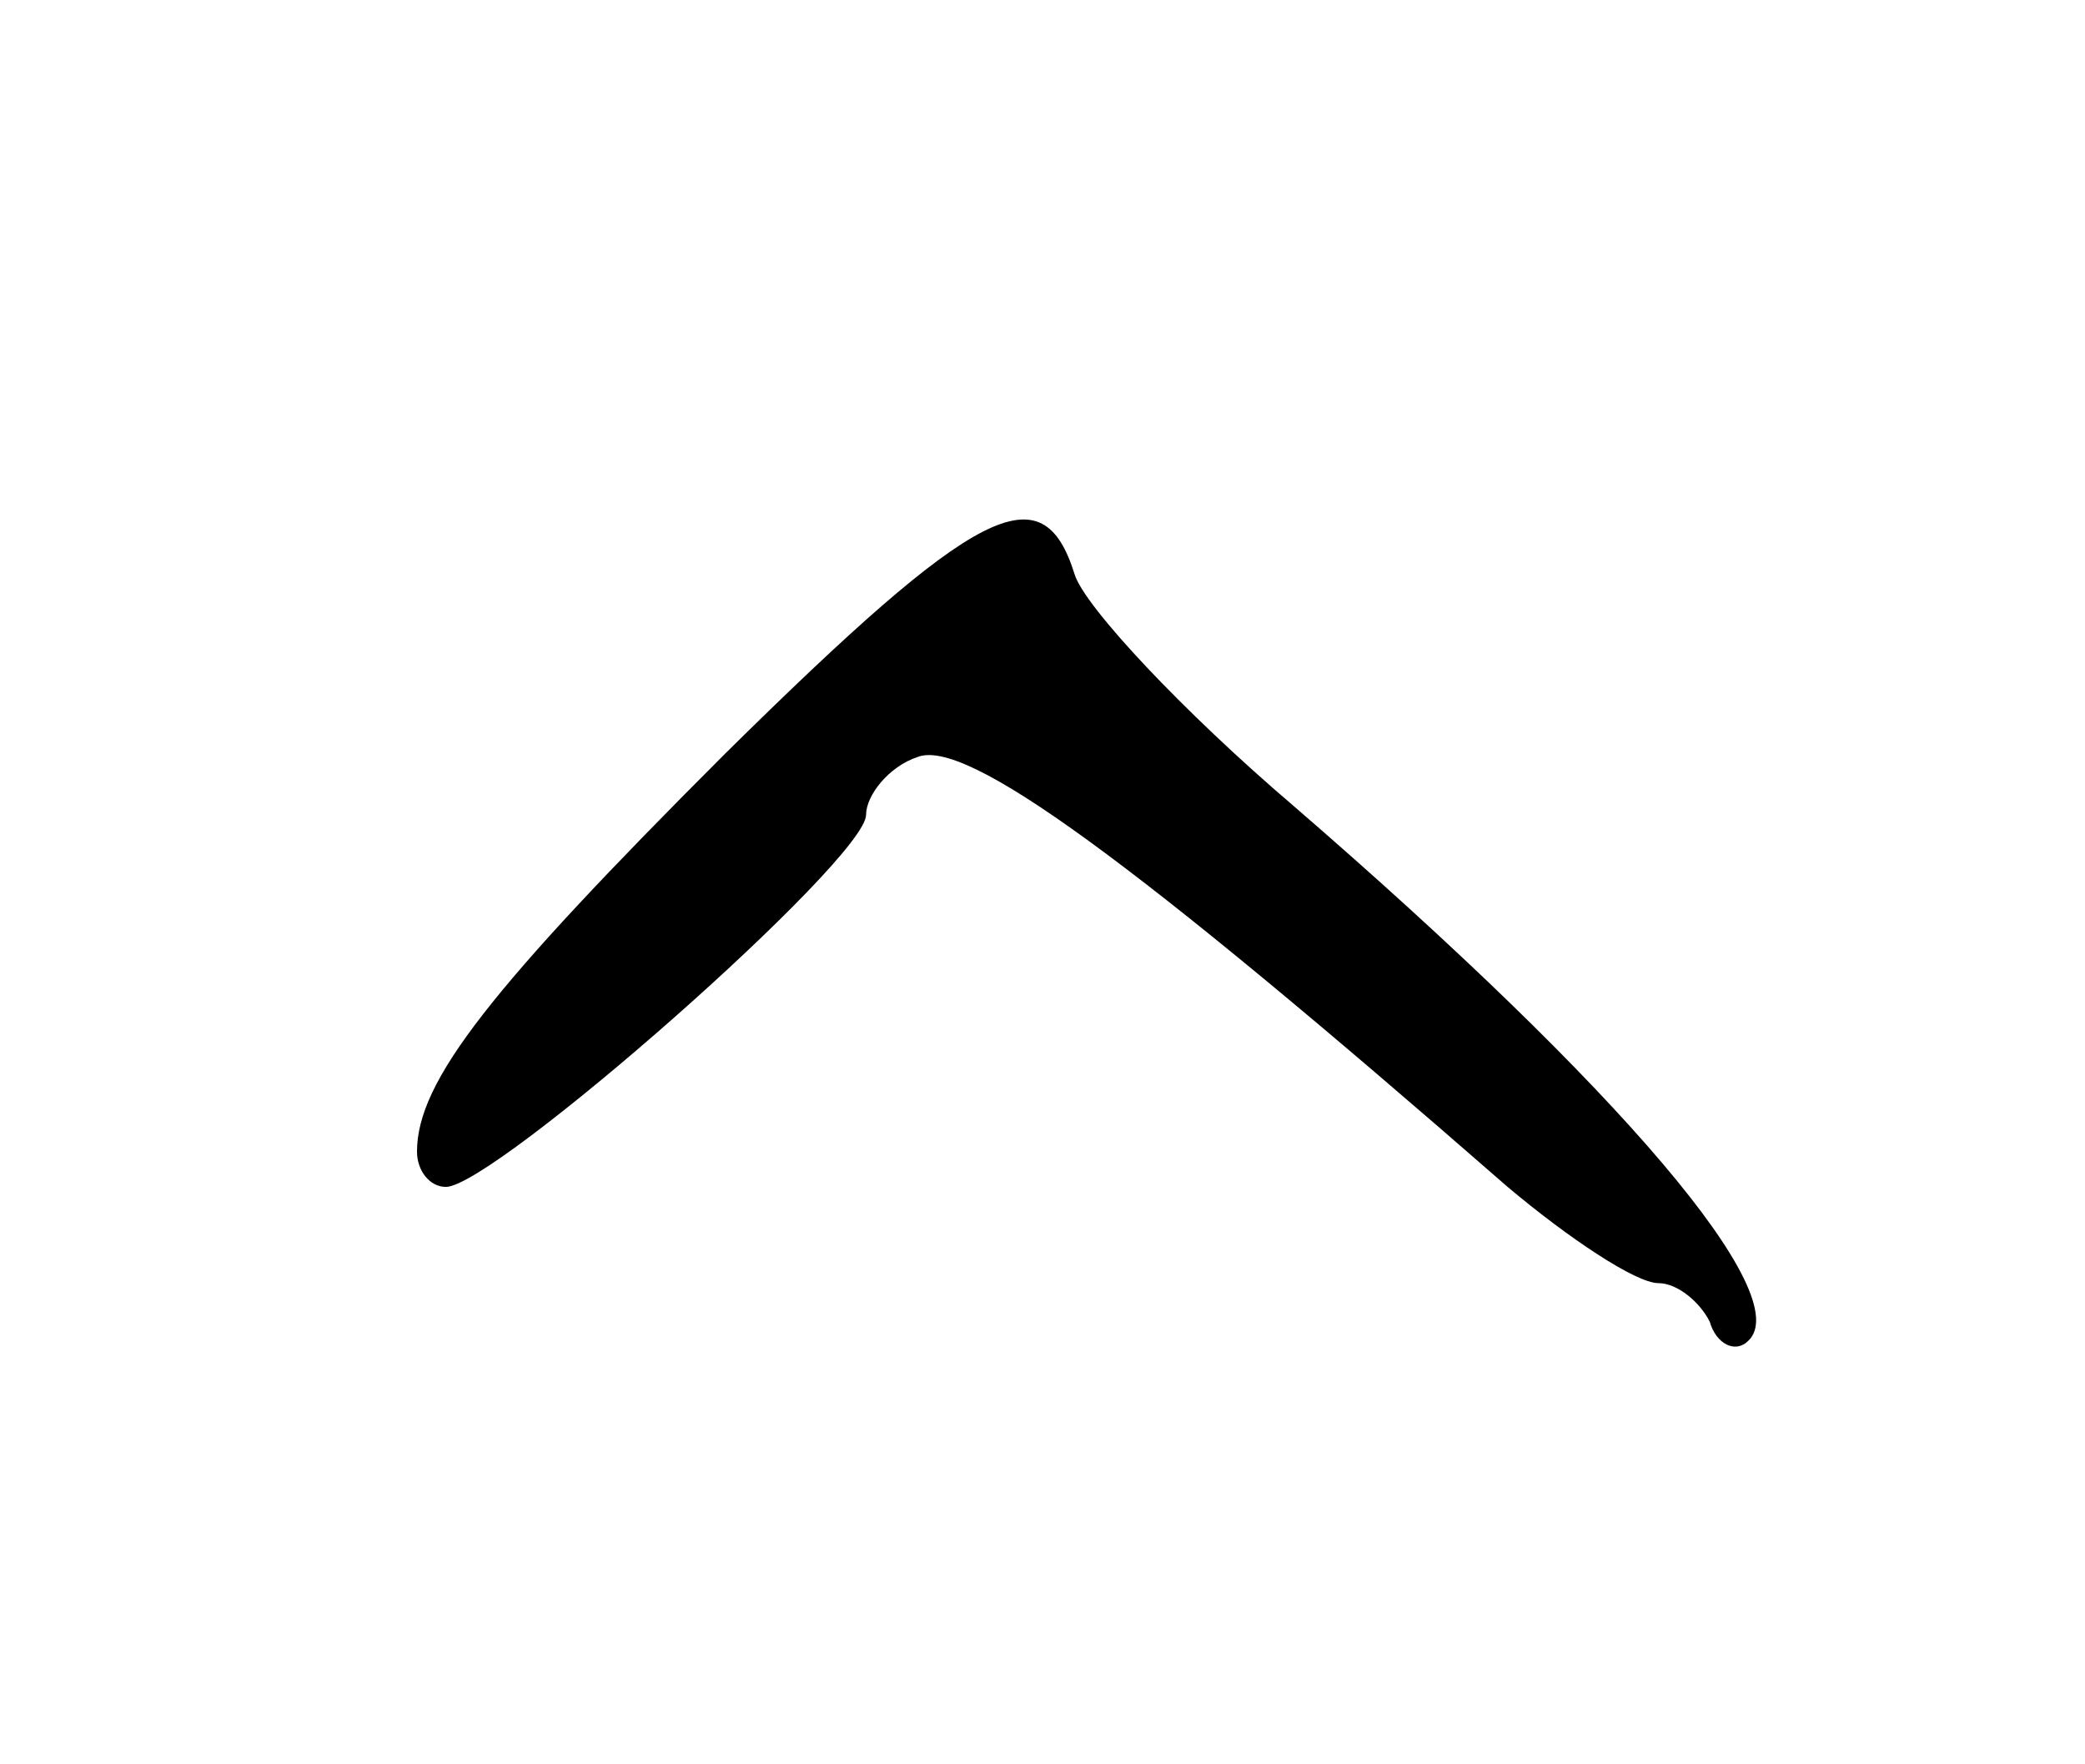<svg version="1.0" xmlns="http://www.w3.org/2000/svg"
 width="65pt" height="55pt" viewBox="0 0 65 55"
 preserveAspectRatio="xMidYMid meet">
<g transform="translate(0,55) scale(0.1,-0.1)"
fill="#000000" stroke="none">
<path d="M226 315 c-73 -73 -96 -102 -96 -124 0 -6 4 -11 9 -11 15 0 131 102
131 116 0 6 7 15 16 18 15 6 66 -31 184 -134 19 -16 40 -30 47 -30 6 0 13 -6
16 -12 2 -7 8 -10 12 -6 15 14 -39 78 -142 167 -34 29 -65 62 -68 72 -10 32
-30 22 -109 -56z"/>
</g>
</svg>
